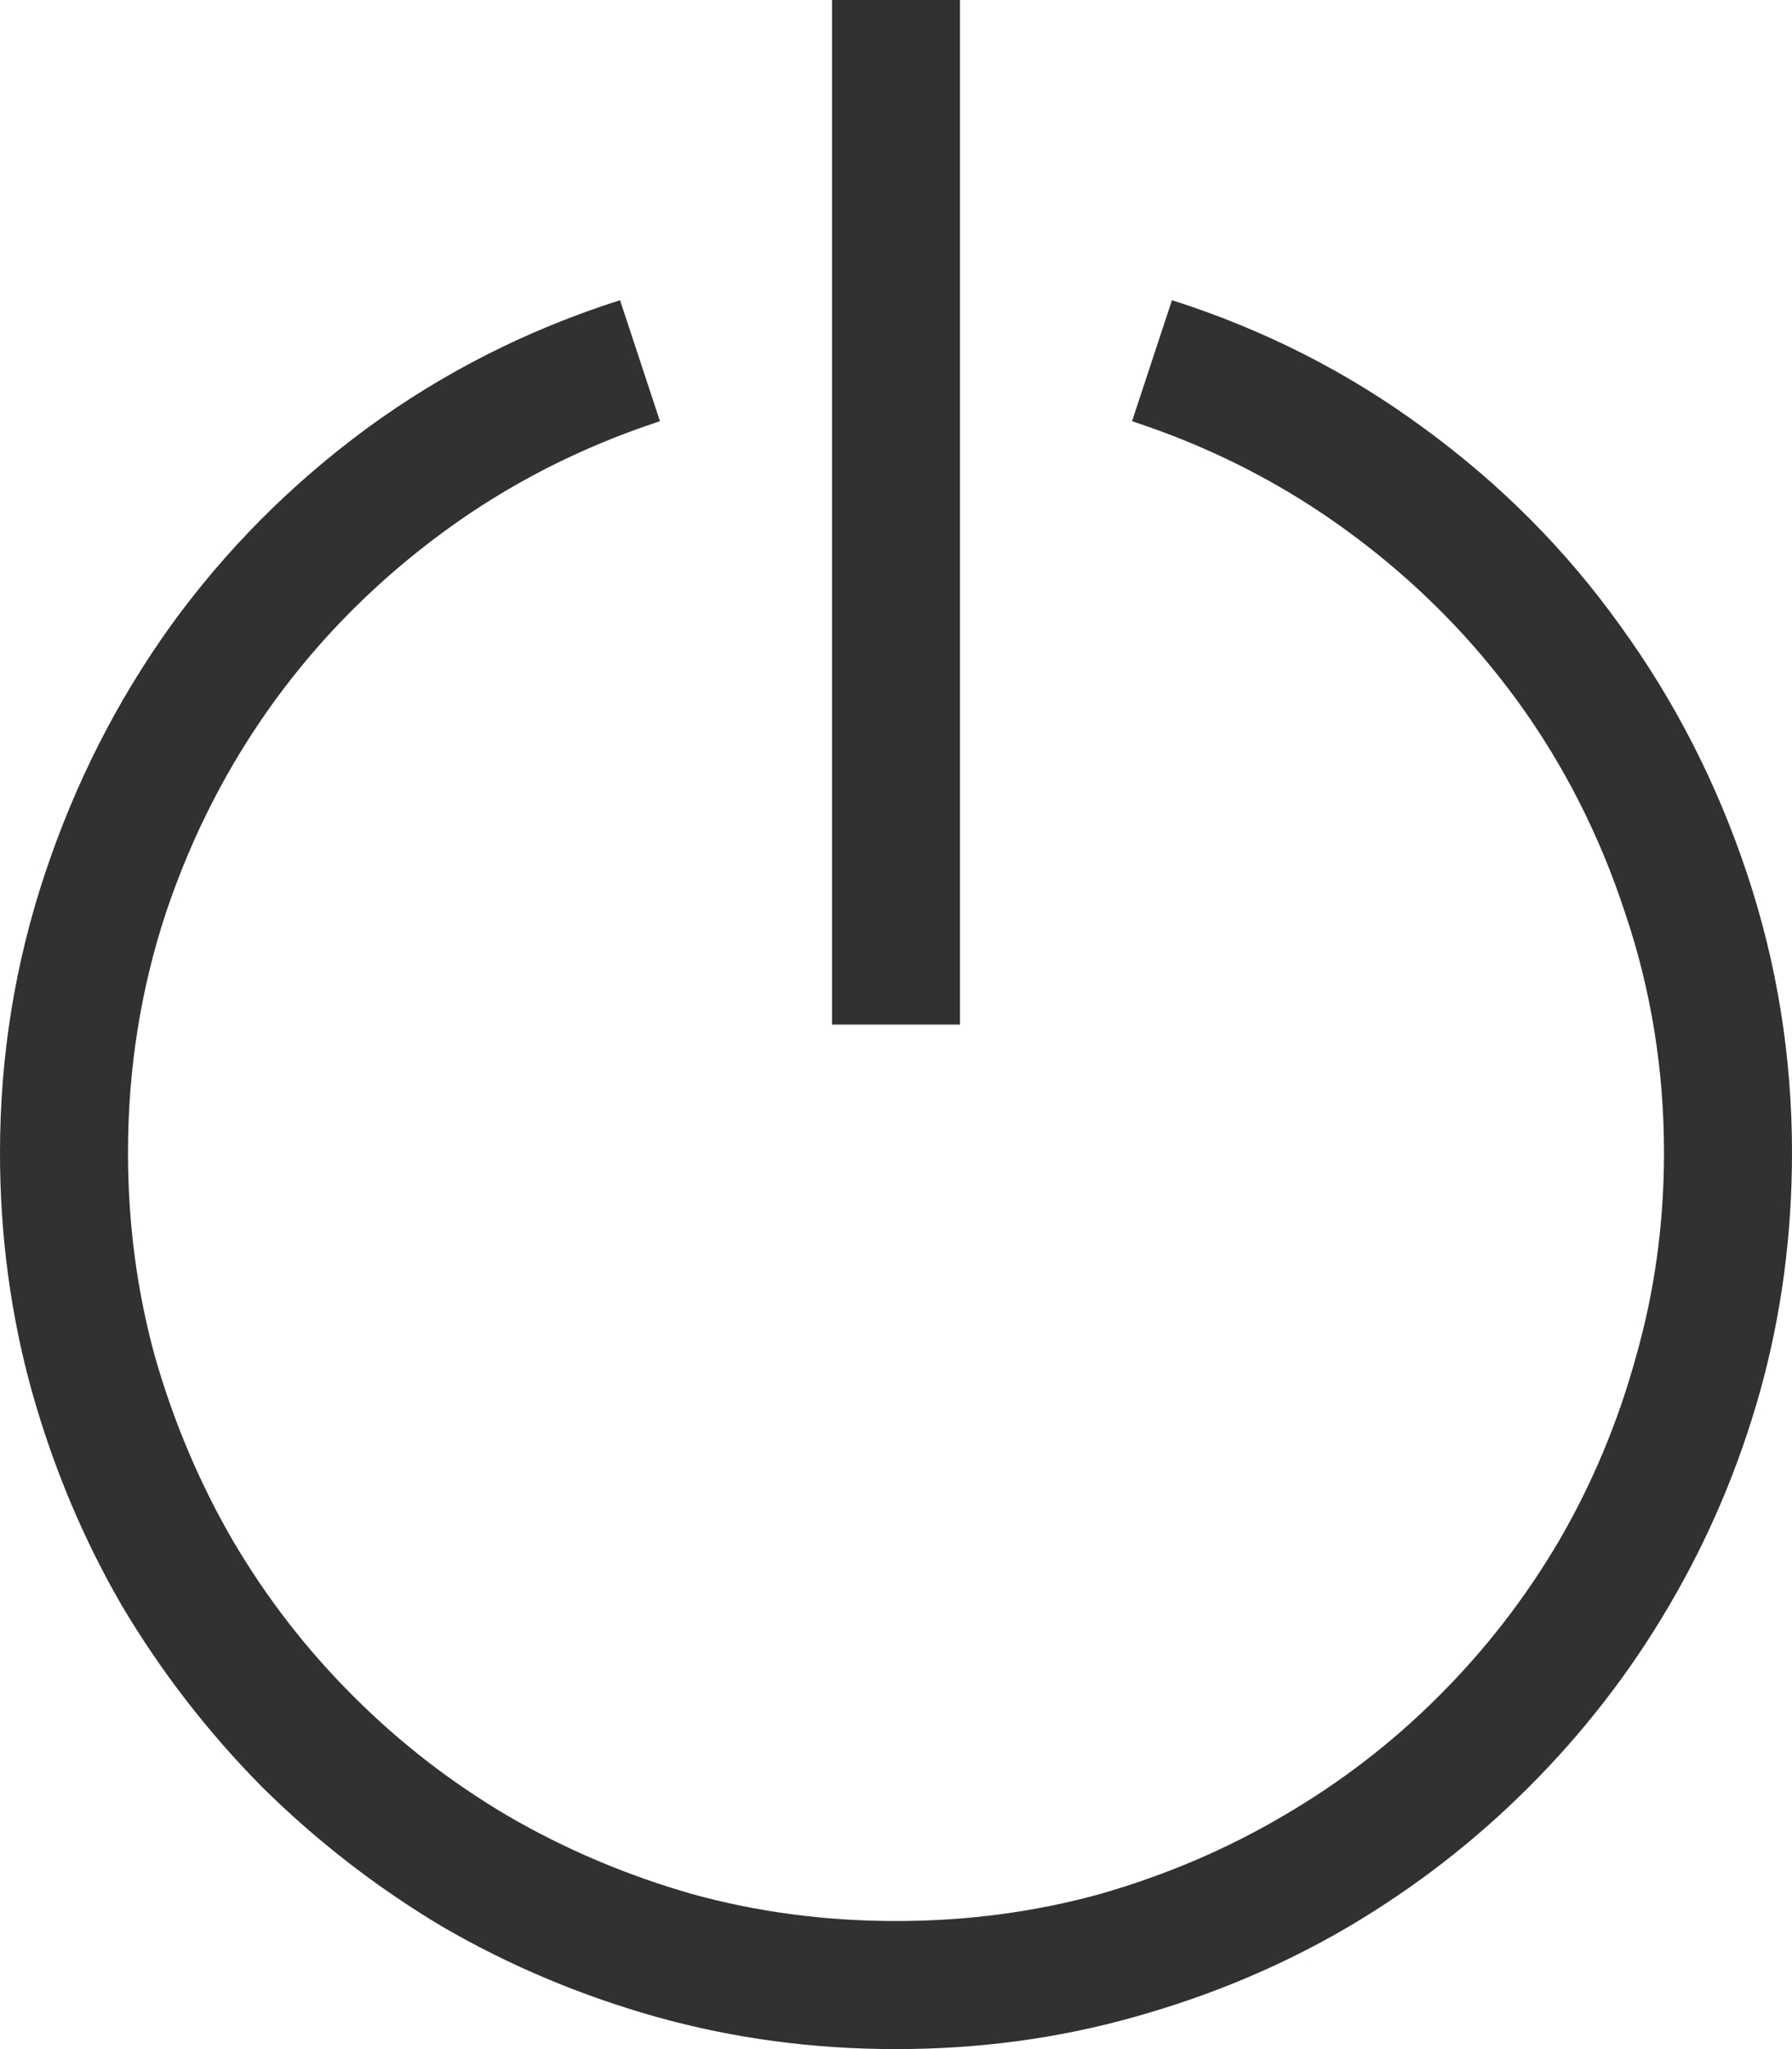 <svg width="14" height="16" viewBox="0 0 14 16" fill="none" xmlns="http://www.w3.org/2000/svg">
<path d="M7.5 8H6.5V0H7.5V8ZM9.156 2.344C9.875 2.573 10.531 2.906 11.125 3.344C11.724 3.781 12.234 4.294 12.656 4.883C13.083 5.471 13.414 6.117 13.648 6.82C13.883 7.523 14 8.25 14 9C14 9.646 13.917 10.268 13.75 10.867C13.583 11.461 13.346 12.018 13.039 12.539C12.737 13.055 12.372 13.526 11.945 13.953C11.523 14.375 11.052 14.74 10.531 15.047C10.016 15.349 9.458 15.583 8.859 15.75C8.266 15.917 7.646 16 7 16C6.354 16 5.732 15.917 5.133 15.75C4.539 15.583 3.982 15.349 3.461 15.047C2.945 14.74 2.474 14.375 2.047 13.953C1.625 13.526 1.26 13.055 0.953 12.539C0.651 12.018 0.417 11.461 0.25 10.867C0.083 10.268 0 9.646 0 9C0 8.25 0.117 7.523 0.352 6.82C0.586 6.117 0.914 5.471 1.336 4.883C1.763 4.294 2.273 3.781 2.867 3.344C3.466 2.906 4.125 2.573 4.844 2.344L5.156 3.289C4.536 3.492 3.971 3.781 3.461 4.156C2.951 4.531 2.513 4.969 2.148 5.469C1.784 5.969 1.5 6.521 1.297 7.125C1.099 7.724 1 8.349 1 9C1 9.552 1.07 10.083 1.211 10.594C1.357 11.104 1.56 11.583 1.82 12.031C2.081 12.474 2.393 12.878 2.758 13.242C3.122 13.607 3.526 13.919 3.969 14.18C4.417 14.44 4.896 14.643 5.406 14.789C5.917 14.93 6.448 15 7 15C7.552 15 8.083 14.93 8.594 14.789C9.104 14.643 9.581 14.44 10.023 14.18C10.471 13.919 10.878 13.607 11.242 13.242C11.607 12.878 11.919 12.474 12.18 12.031C12.44 11.583 12.641 11.104 12.781 10.594C12.927 10.083 13 9.552 13 9C13 8.349 12.898 7.724 12.695 7.125C12.497 6.521 12.216 5.969 11.852 5.469C11.487 4.969 11.05 4.531 10.539 4.156C10.029 3.781 9.464 3.492 8.844 3.289L9.156 2.344Z" fill="#323130"/>
</svg>
